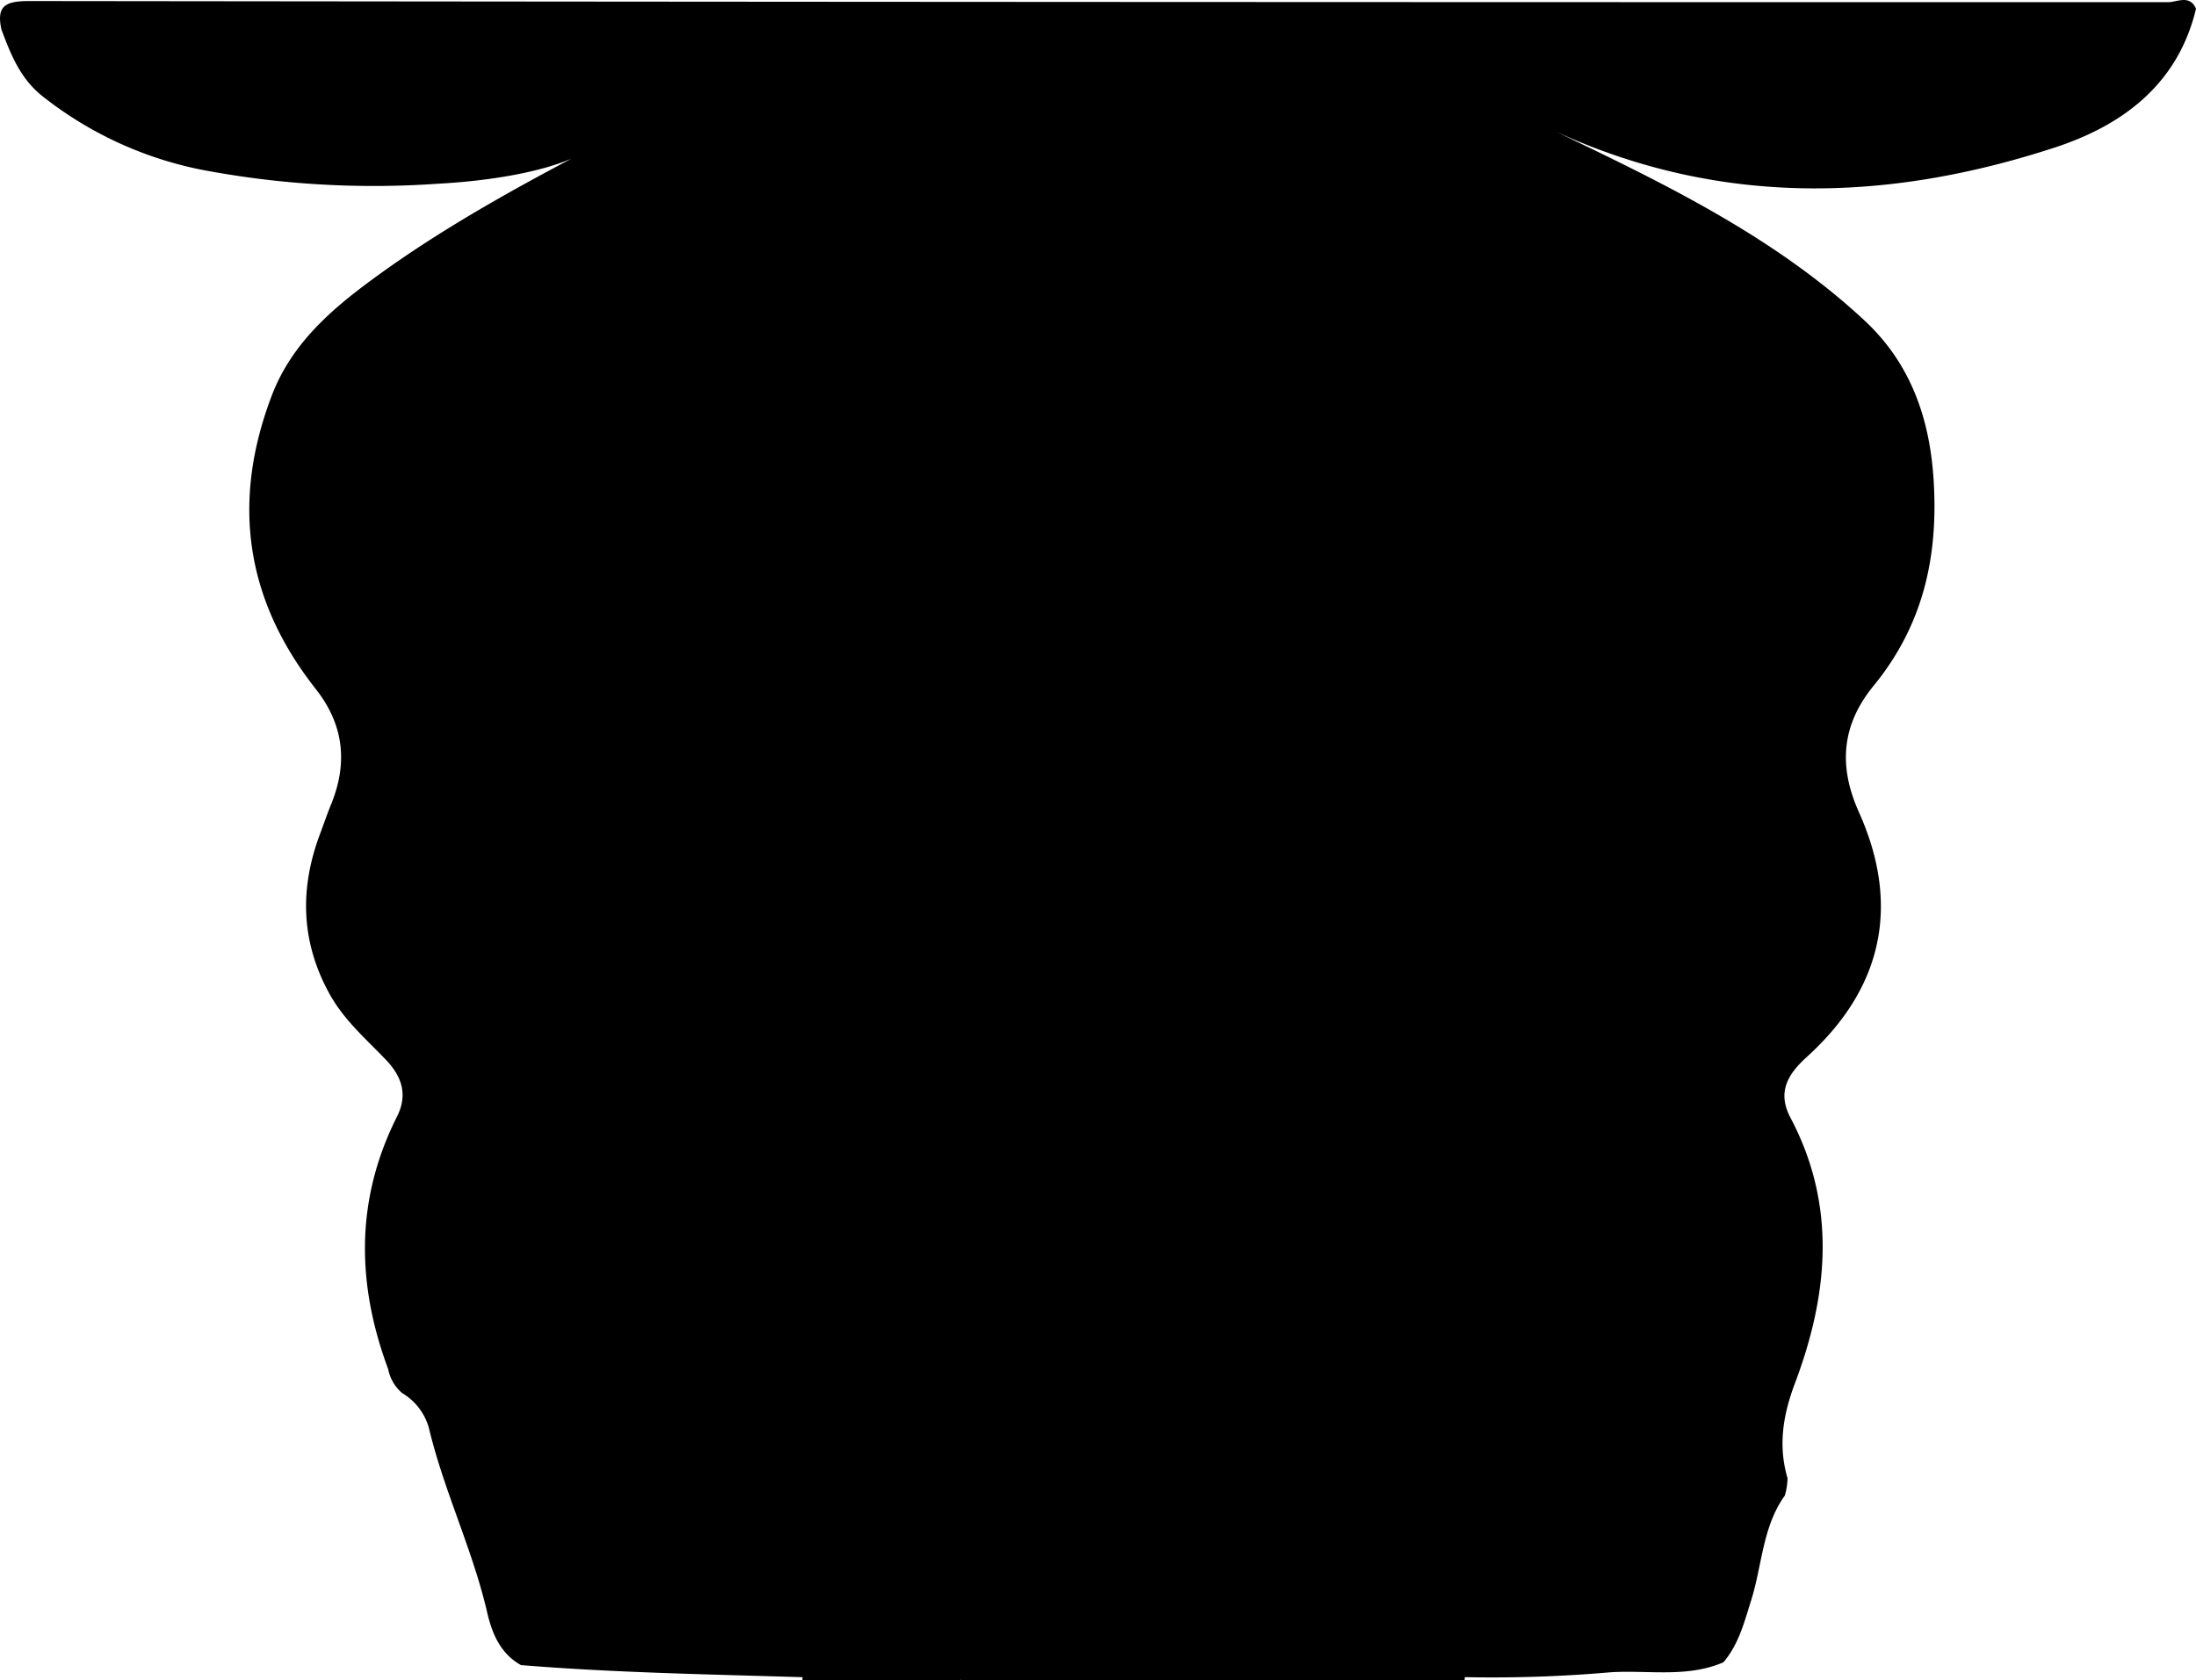 <svg xmlns="http://www.w3.org/2000/svg" viewBox="0 0 315.21 241.25"><title>Asset 5</title><g id="Layer_2" data-name="Layer 2"><g id="Layer_1-2" data-name="Layer 1"><path d="M226.71,20.52c14.53,7,28.9,14.34,40.85,25.43,6.66,6.17,9.46,14.08,10,23.16.66,11-1.58,20.74-8.63,29.35-4.5,5.51-5.14,11.37-2.11,18.13,6,13.36,3.43,25.3-7.51,35.19-2.75,2.5-4.23,5.06-2.3,8.71,6.66,12.6,5.42,25.42.62,38.14-1.71,4.55-2.42,8.93-1.05,13.6a9.58,9.58,0,0,1-.39,2.49c-3.21,4.47-3.25,10-4.82,15-1,3.16-1.79,6.36-4,8.94-5.22,2.25-10.81,1.09-16.2,1.43a195.37,195.37,0,0,1-20.82.7h-11.7c-3.46.26-7-.56-10.4.5h-22a7.89,7.89,0,0,0-6,0h-22c-3.32-1.1-6.74-.22-10.1-.5H115c-13.42-.41-26.84-.64-40.22-1.73-3-1.68-4.18-4.62-4.87-7.64-2.09-9-6.21-17.41-8.35-26.42a8.49,8.49,0,0,0-3.84-5,6,6,0,0,1-2-3.43C51.15,184.28,51,172.19,57,160.28c1.54-3.09.72-5.7-1.63-8.15-2.87-3-6-5.68-8.08-9.45C43.13,135.11,43,127.45,46,119.56c.53-1.4,1-2.82,1.58-4.21,2.35-5.89,1.76-11.31-2.24-16.41C35.19,86.07,33.18,72,39.05,56.69,41.88,49.34,47.58,44.4,53.6,40,63.13,33,73.52,27.29,82,22.79,77.26,24.81,70,26,62.8,26.38a131.78,131.78,0,0,1-33.81-2A53.72,53.72,0,0,1,6.12,13.83C2.9,11.29,1.55,7.82.21,4.25-.55.82.78.15,4.21.15q153.5.18,307,.16c1.29,0,3.1-1.13,4,.94-2.59,10.89-10.59,16.77-20.3,19.94-24.07,7.86-48.12,8.5-71.68-2.34"/><path d="M198.21,241.25c-.69-.38-.67-.68.08-.93l12,0c0,.29-.05.59-.06.89"/><path d="M128.17,240.29c3.35.28,6.84-.9,10,1h-10C127.52,241,127.51,240.63,128.17,240.29Z"/><path d="M198.29,240.32c0,.31-.06.62-.08.93h-10C191.42,239.39,194.92,240.54,198.29,240.32Z"/><path d="M128.17,240.29c0,.32,0,.64,0,1h-7c-.69-.28-.7-.58,0-.92Z"/><path d="M121.17,240.33c0,.31,0,.61,0,.92h-6c0-.3,0-.6,0-.9Z"/><path d="M160.21,241.25a4.92,4.92,0,0,1,6,0Z"/></g></g></svg>